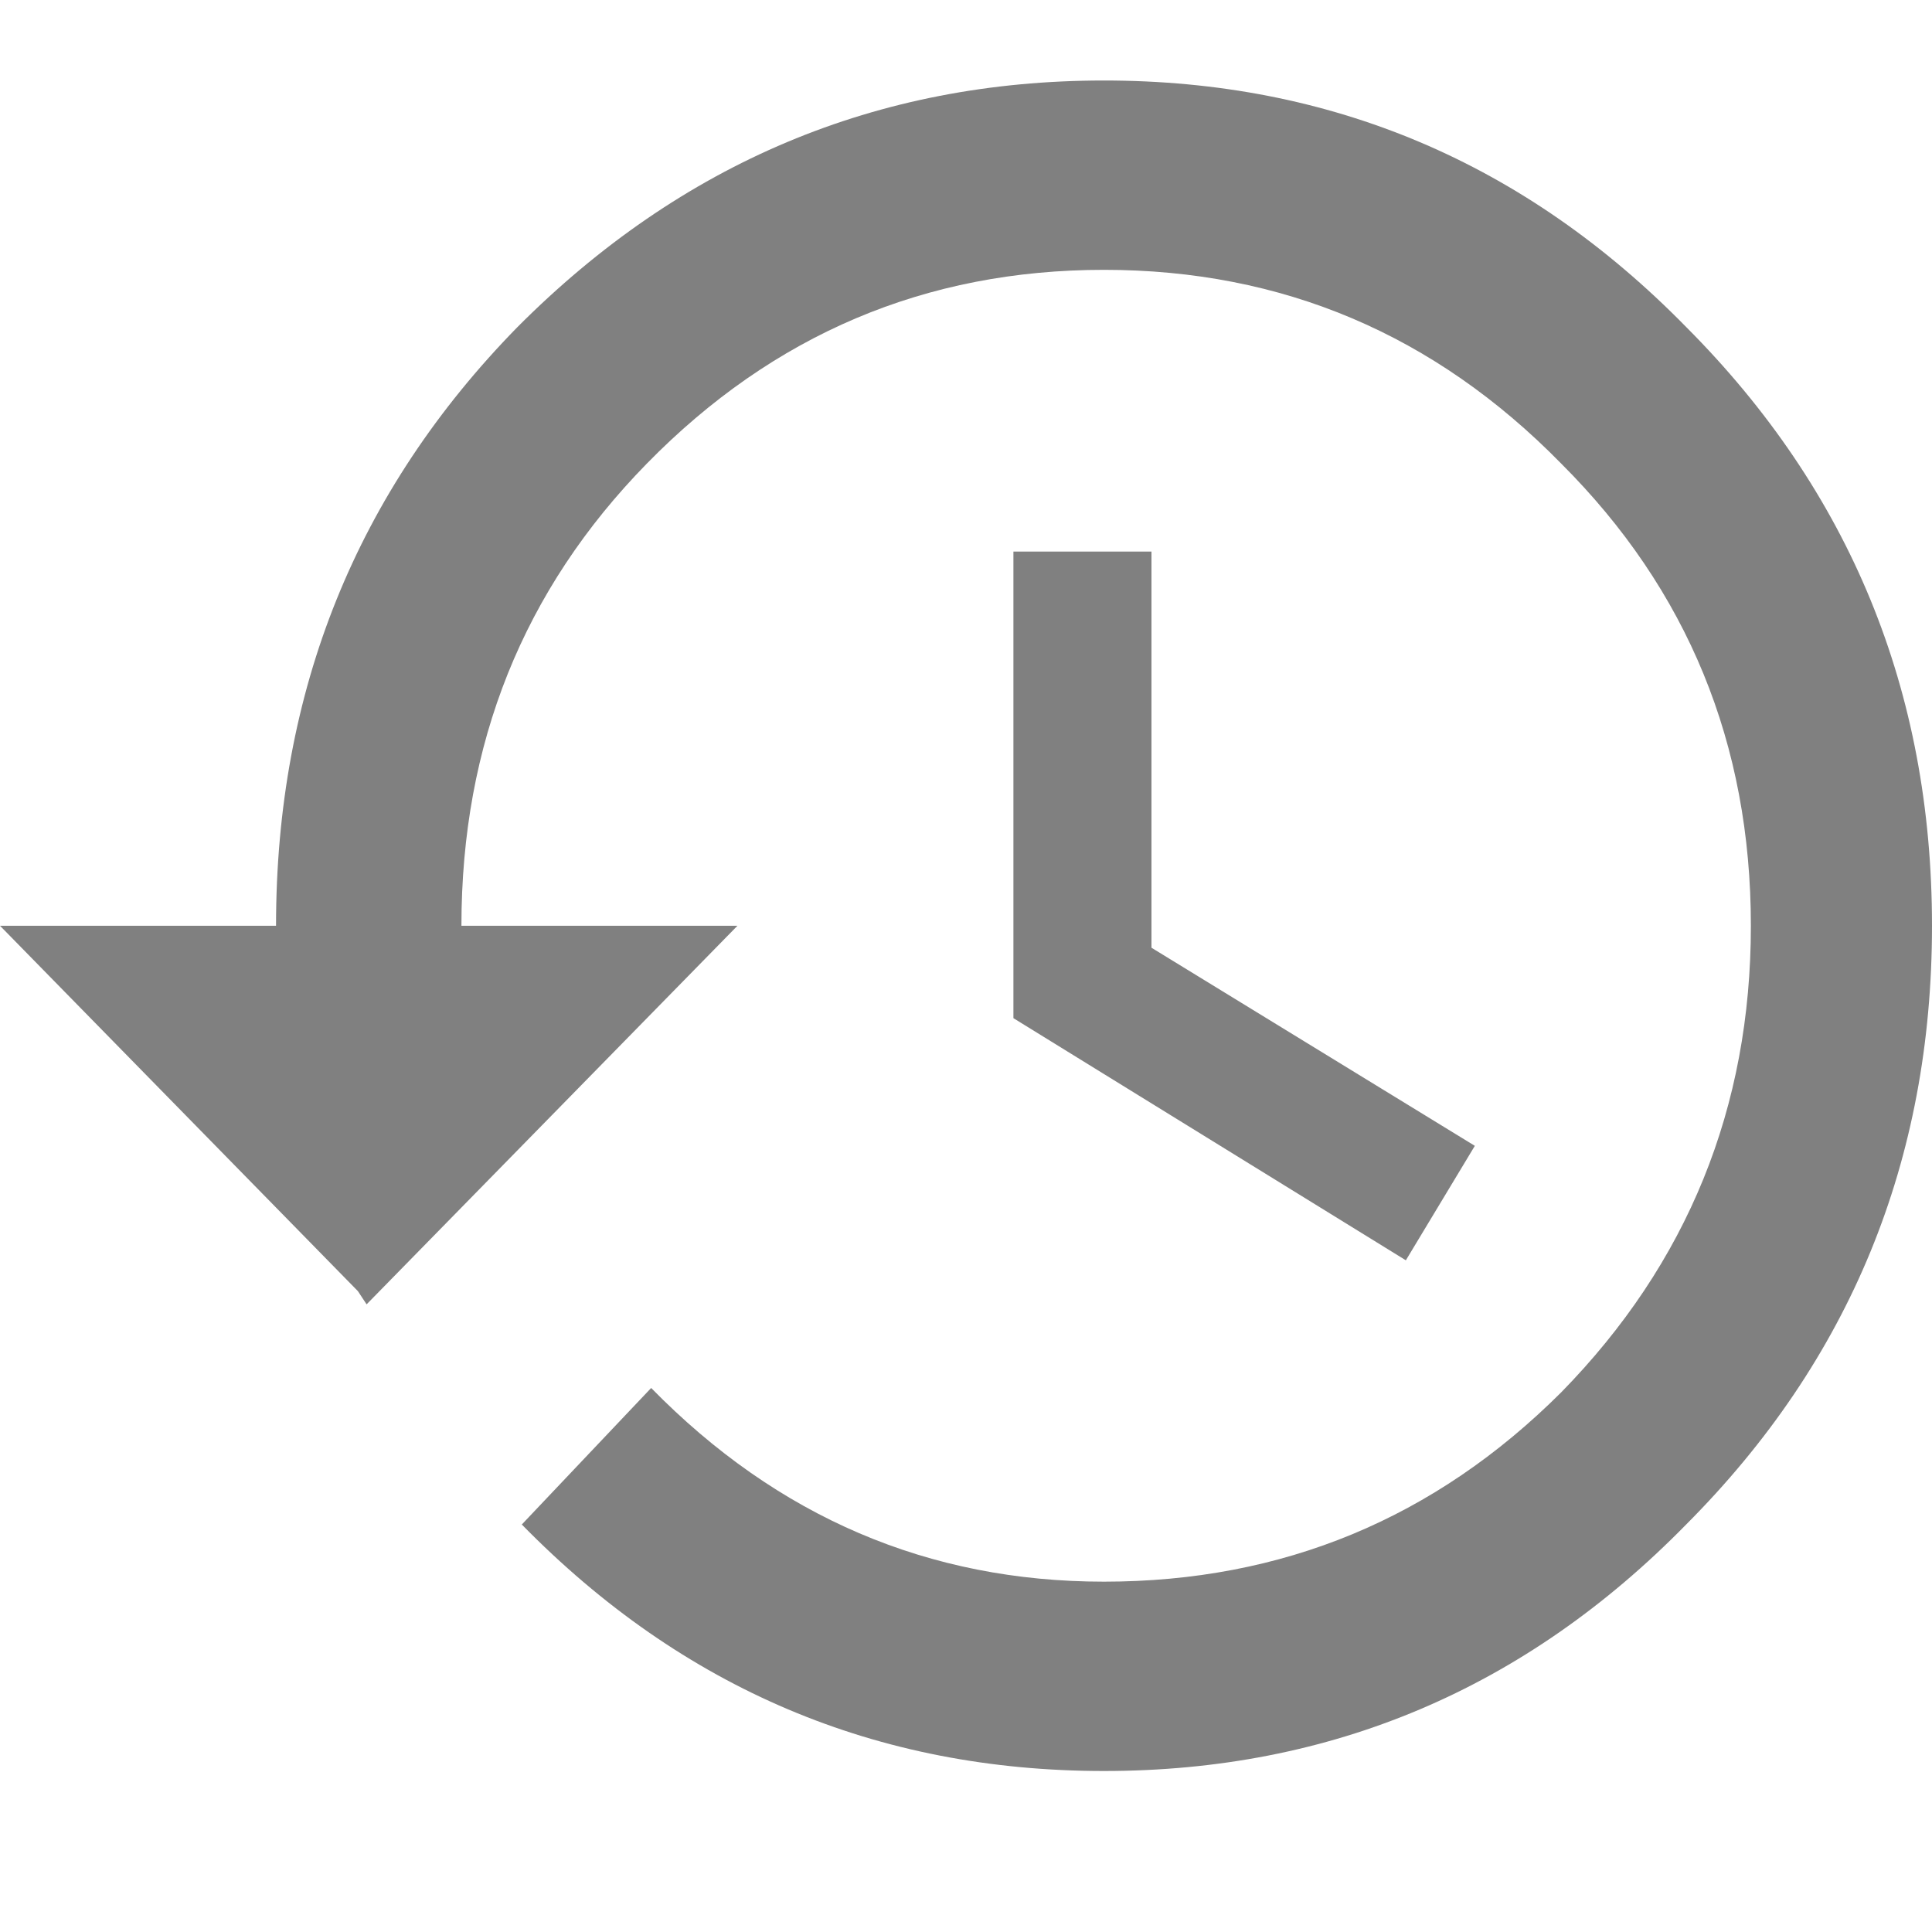 <svg width="24" height="24" viewBox="0 0 24 24" fill="none" xmlns="http://www.w3.org/2000/svg">
<path d="M12.589 6.852H14.304V11.773L18.321 14.234L17.464 15.656L12.589 12.648V6.852ZM6.429 4.062C8.464 2.021 10.893 1 13.714 1C16.536 1 18.946 2.021 20.946 4.062C22.982 6.104 24 8.583 24 11.5C24 14.417 22.982 16.896 20.946 18.938C18.946 20.979 16.536 22 13.714 22C10.893 22 8.482 20.979 6.482 18.938L8.089 17.242C9.661 18.846 11.536 19.648 13.714 19.648C15.929 19.648 17.821 18.865 19.393 17.297C20.964 15.693 21.75 13.76 21.75 11.5C21.75 9.24 20.964 7.326 19.393 5.758C17.821 4.154 15.929 3.352 13.714 3.352C11.5 3.352 9.607 4.154 8.036 5.758C6.5 7.326 5.732 9.24 5.732 11.5H9.161L4.554 16.203L4.446 16.039L0 11.5H3.429C3.429 8.583 4.429 6.104 6.429 4.062Z" fill="#808080"/>
</svg>

